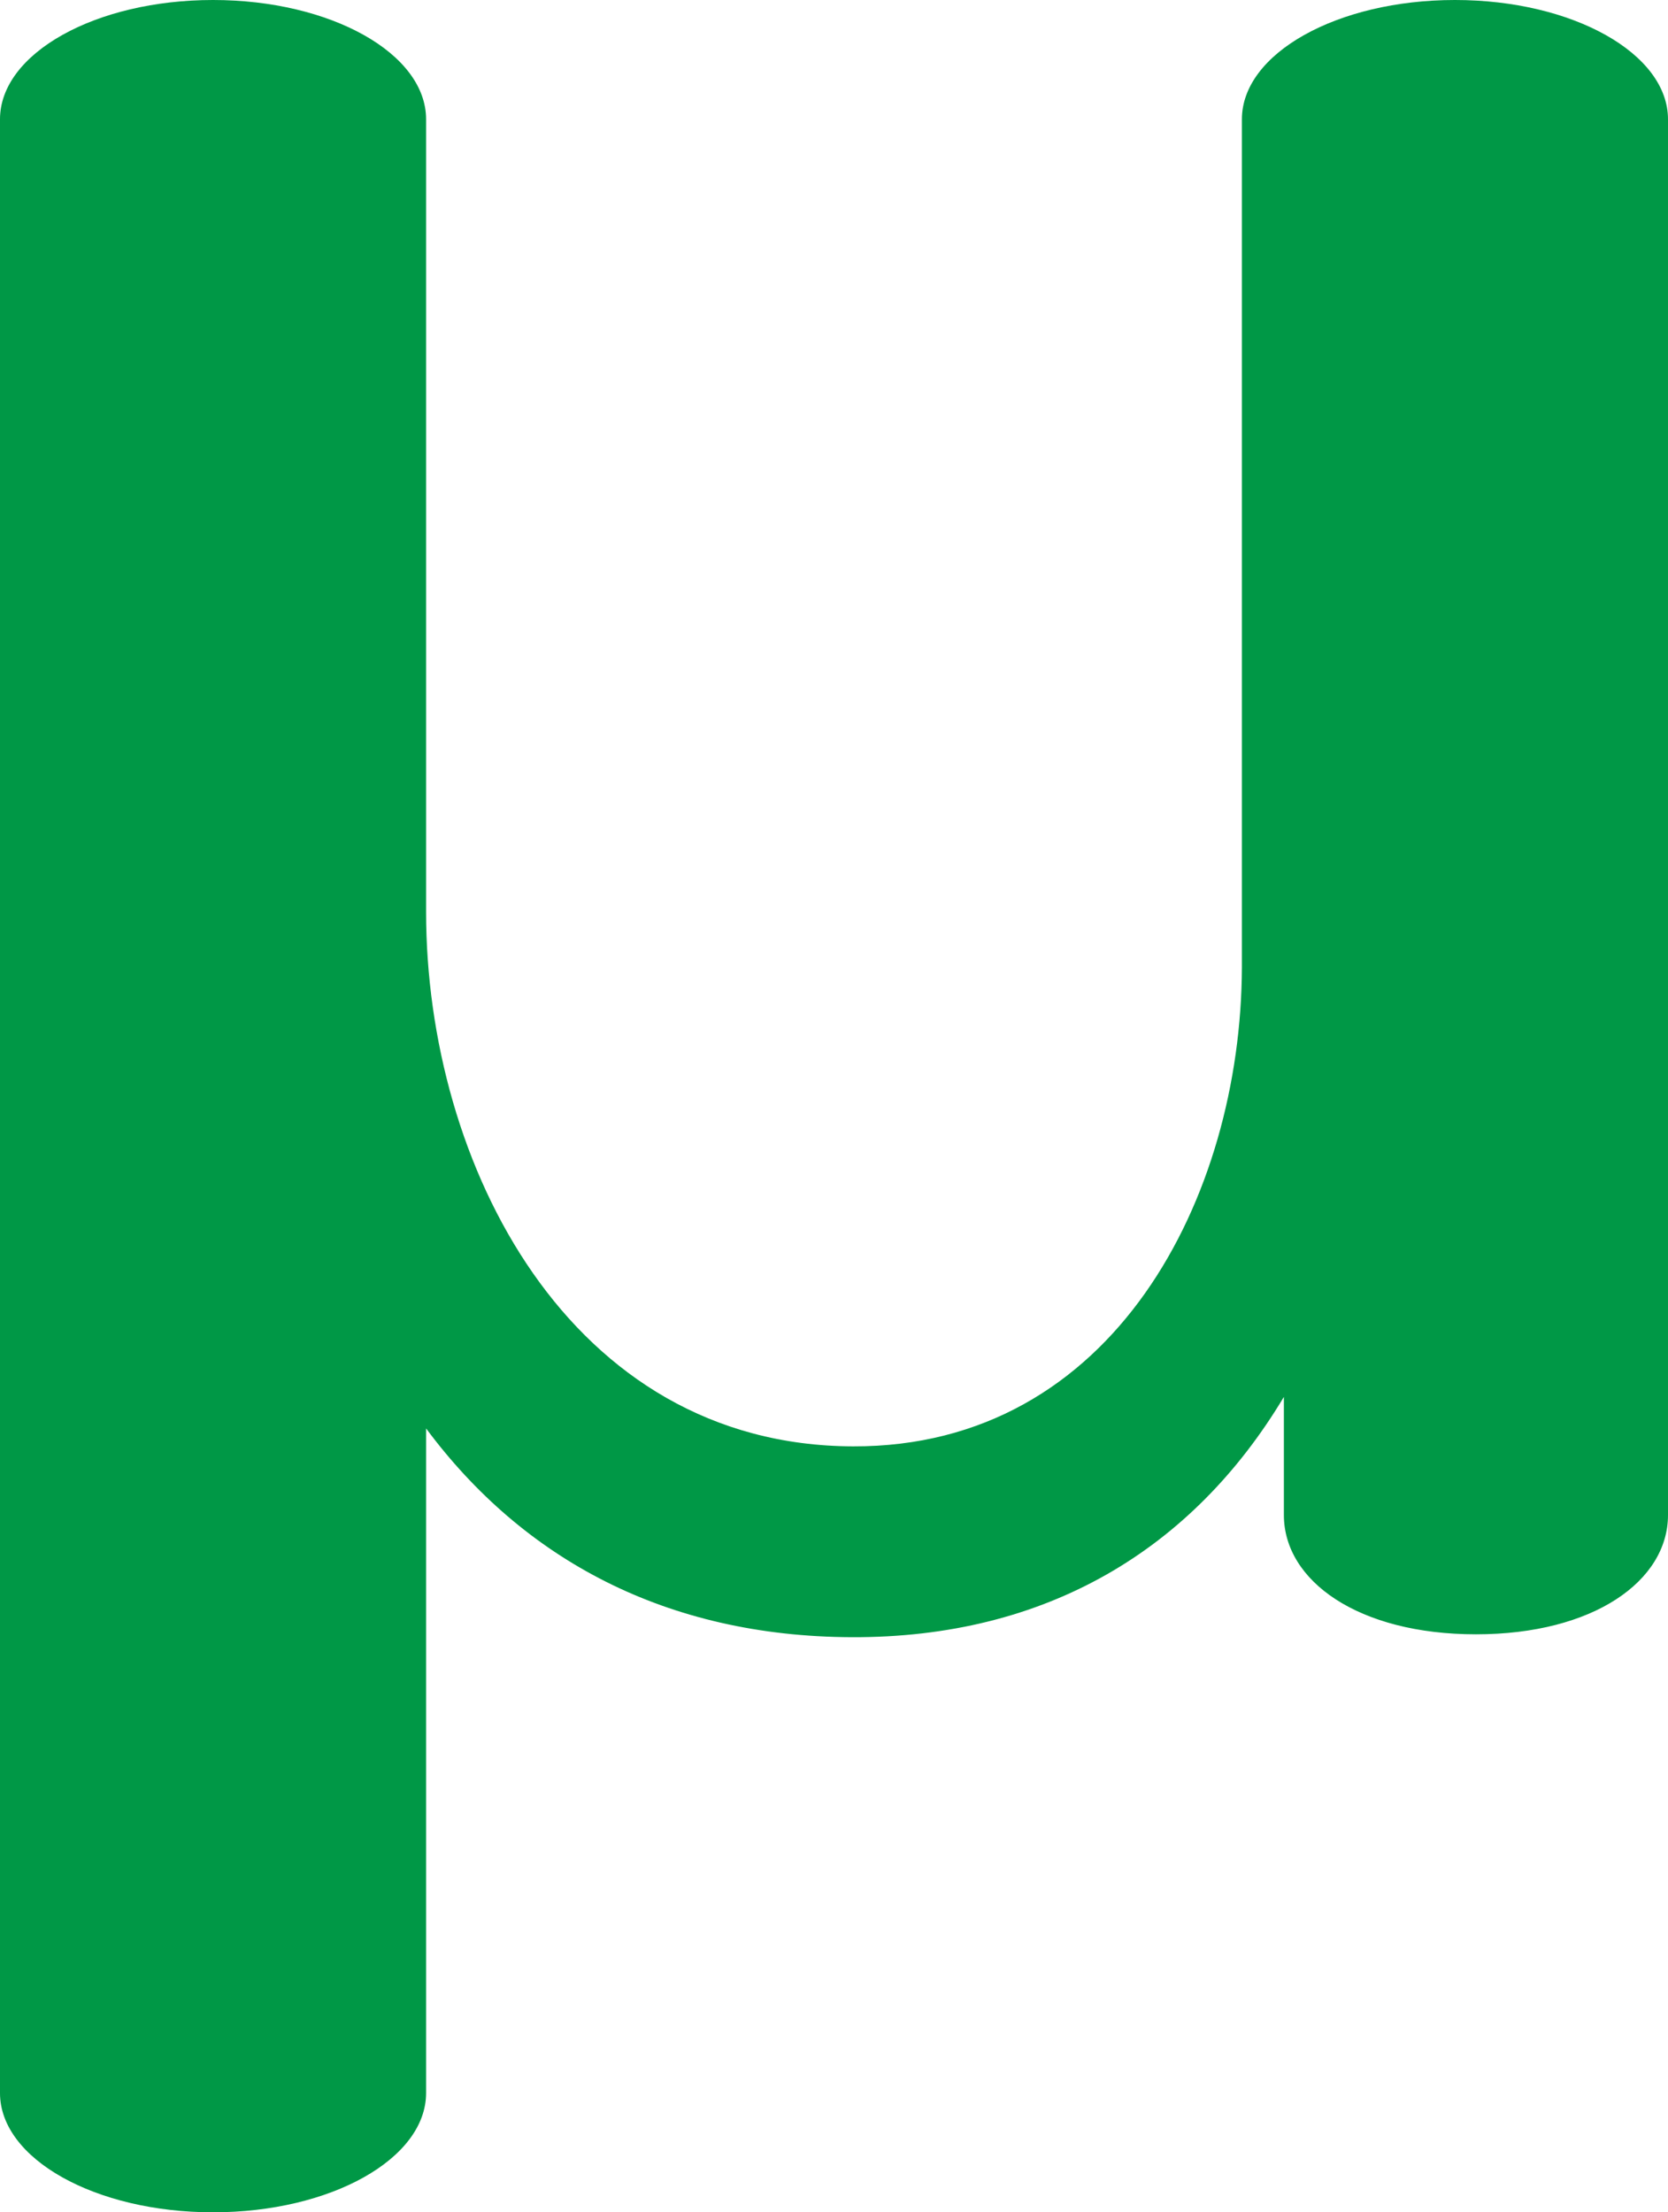 <?xml version="1.0" encoding="UTF-8"?>
<!DOCTYPE svg PUBLIC "-//W3C//DTD SVG 1.1//EN" "http://www.w3.org/Graphics/SVG/1.1/DTD/svg11.dtd">
<!-- Creator: CorelDRAW 2020 (64-Bit) -->
<svg xmlns="http://www.w3.org/2000/svg" xml:space="preserve" width="795px" height="1054px" version="1.1" style="shape-rendering:geometricPrecision; text-rendering:geometricPrecision; image-rendering:optimizeQuality; fill-rule:evenodd; clip-rule:evenodd"
viewBox="0 0 795 1054"
 xmlns:xlink="http://www.w3.org/1999/xlink"
 xmlns:xodm="http://www.corel.com/coreldraw/odm/2003">
 <defs>
  <style type="text/css">
   <![CDATA[
    .fil0 {fill:#009846;fill-rule:nonzero}
   ]]>
  </style>
 </defs>
 <g id="Layer_x0020_1">
  <path class="fil0" d="M203.083 680.545c46.425,62.46 114.492,99.106 202.856,99.455 92.739,0.364 162.394,-41.755 205.985,-114.479l0 56.269c0,31.389 35.458,56.836 91.538,56.836 56.08,0 91.538,-25.447 91.538,-56.836l0 -664.954c0,-31.389 -45.462,-56.836 -101.542,-56.836 -56.08,0 -101.542,25.447 -101.542,56.836l0 404.087c-0.379,109.261 -60.935,228.574 -185.341,228.16 -135.338,-0.4 -203.475,-134.519 -203.492,-254.638l0 -377.609c0,-31.389 -45.462,-56.836 -101.541,-56.836 -56.08,0 -101.542,25.447 -101.542,56.836l0 940.328c0,31.389 45.462,56.836 101.542,56.836 56.079,0 101.541,-25.447 101.541,-56.836l0 -316.619z"/>
 </g>
</svg>
